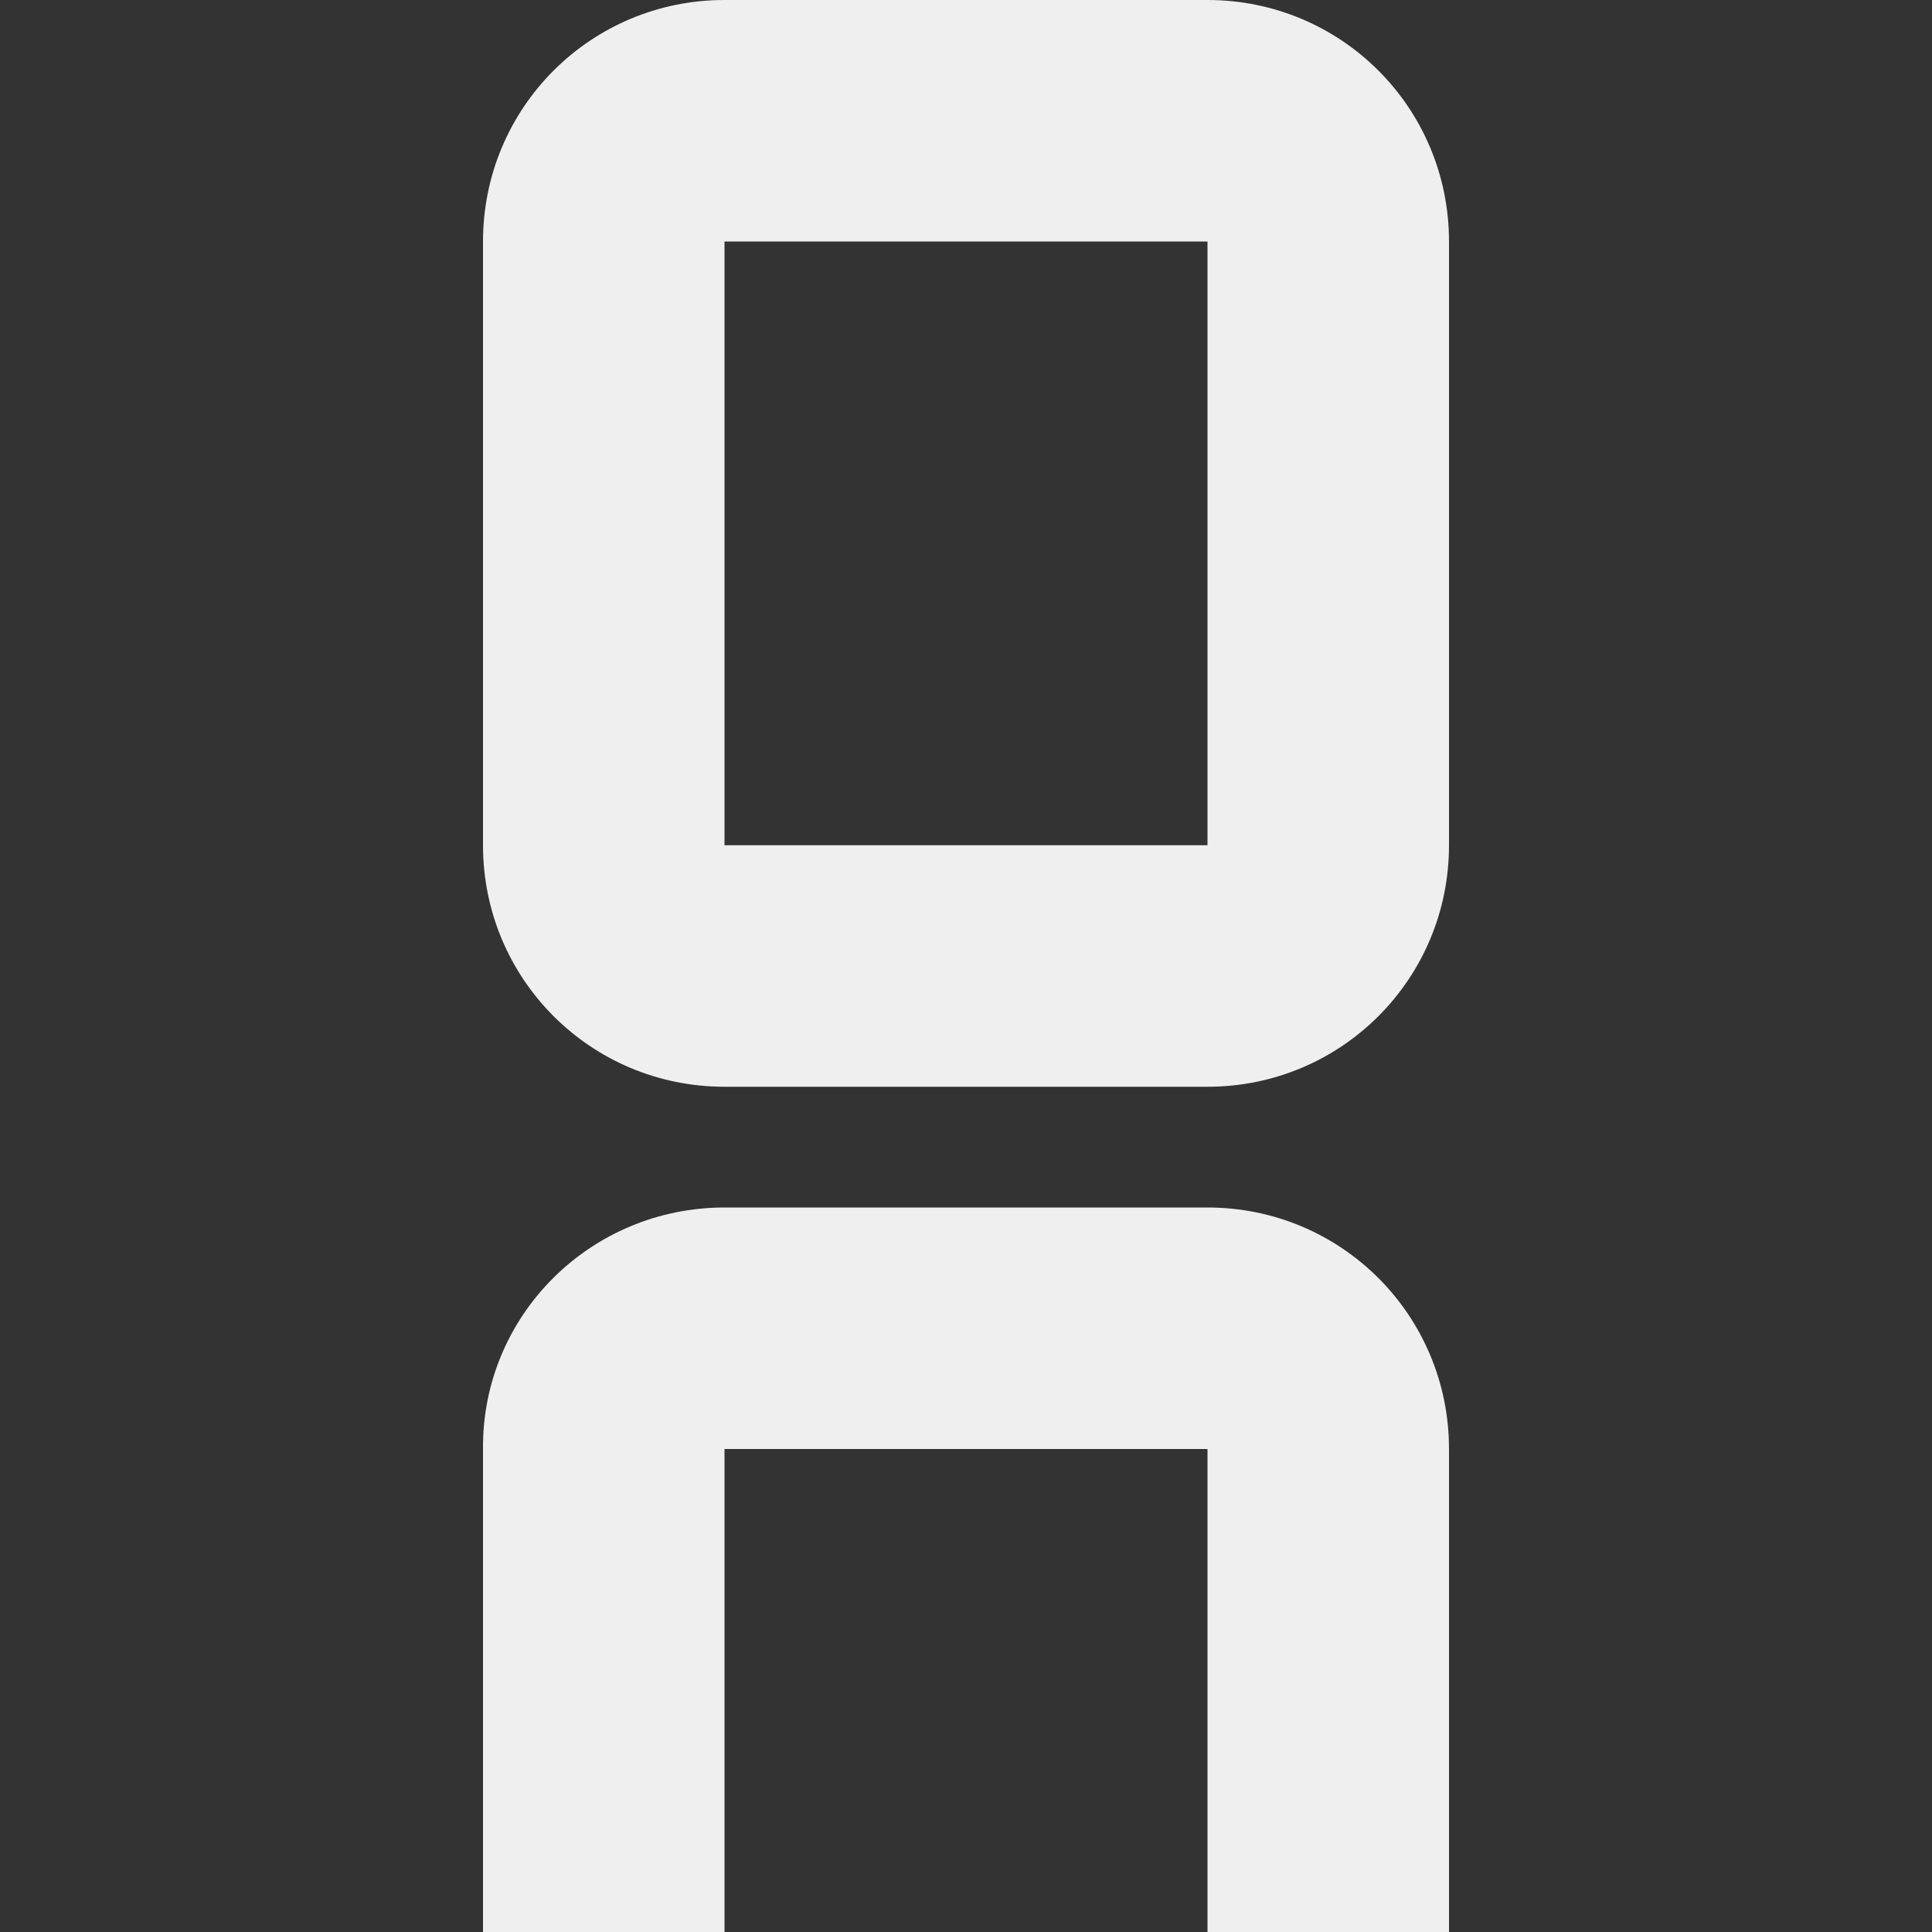 <svg viewBox="0 0 16 16" xmlns="http://www.w3.org/2000/svg"><rect x="0" y="0" width="16" height="16" fill="#333333" stroke="none"/><path d="m6 0c-1.108 0-2 .892-2 2v5c0 1.108.892 2 2 2h4c1.108 0 2-.892 2-2v-5c0-1.108-.892-2-2-2zm0 2h4v5h-4zm0 8c-1.108 0-2.009.892-2 2v4h2v-4h4v4h2v-4c0-1.108-.892-2-2-2z" fill="#efefef"/></svg>